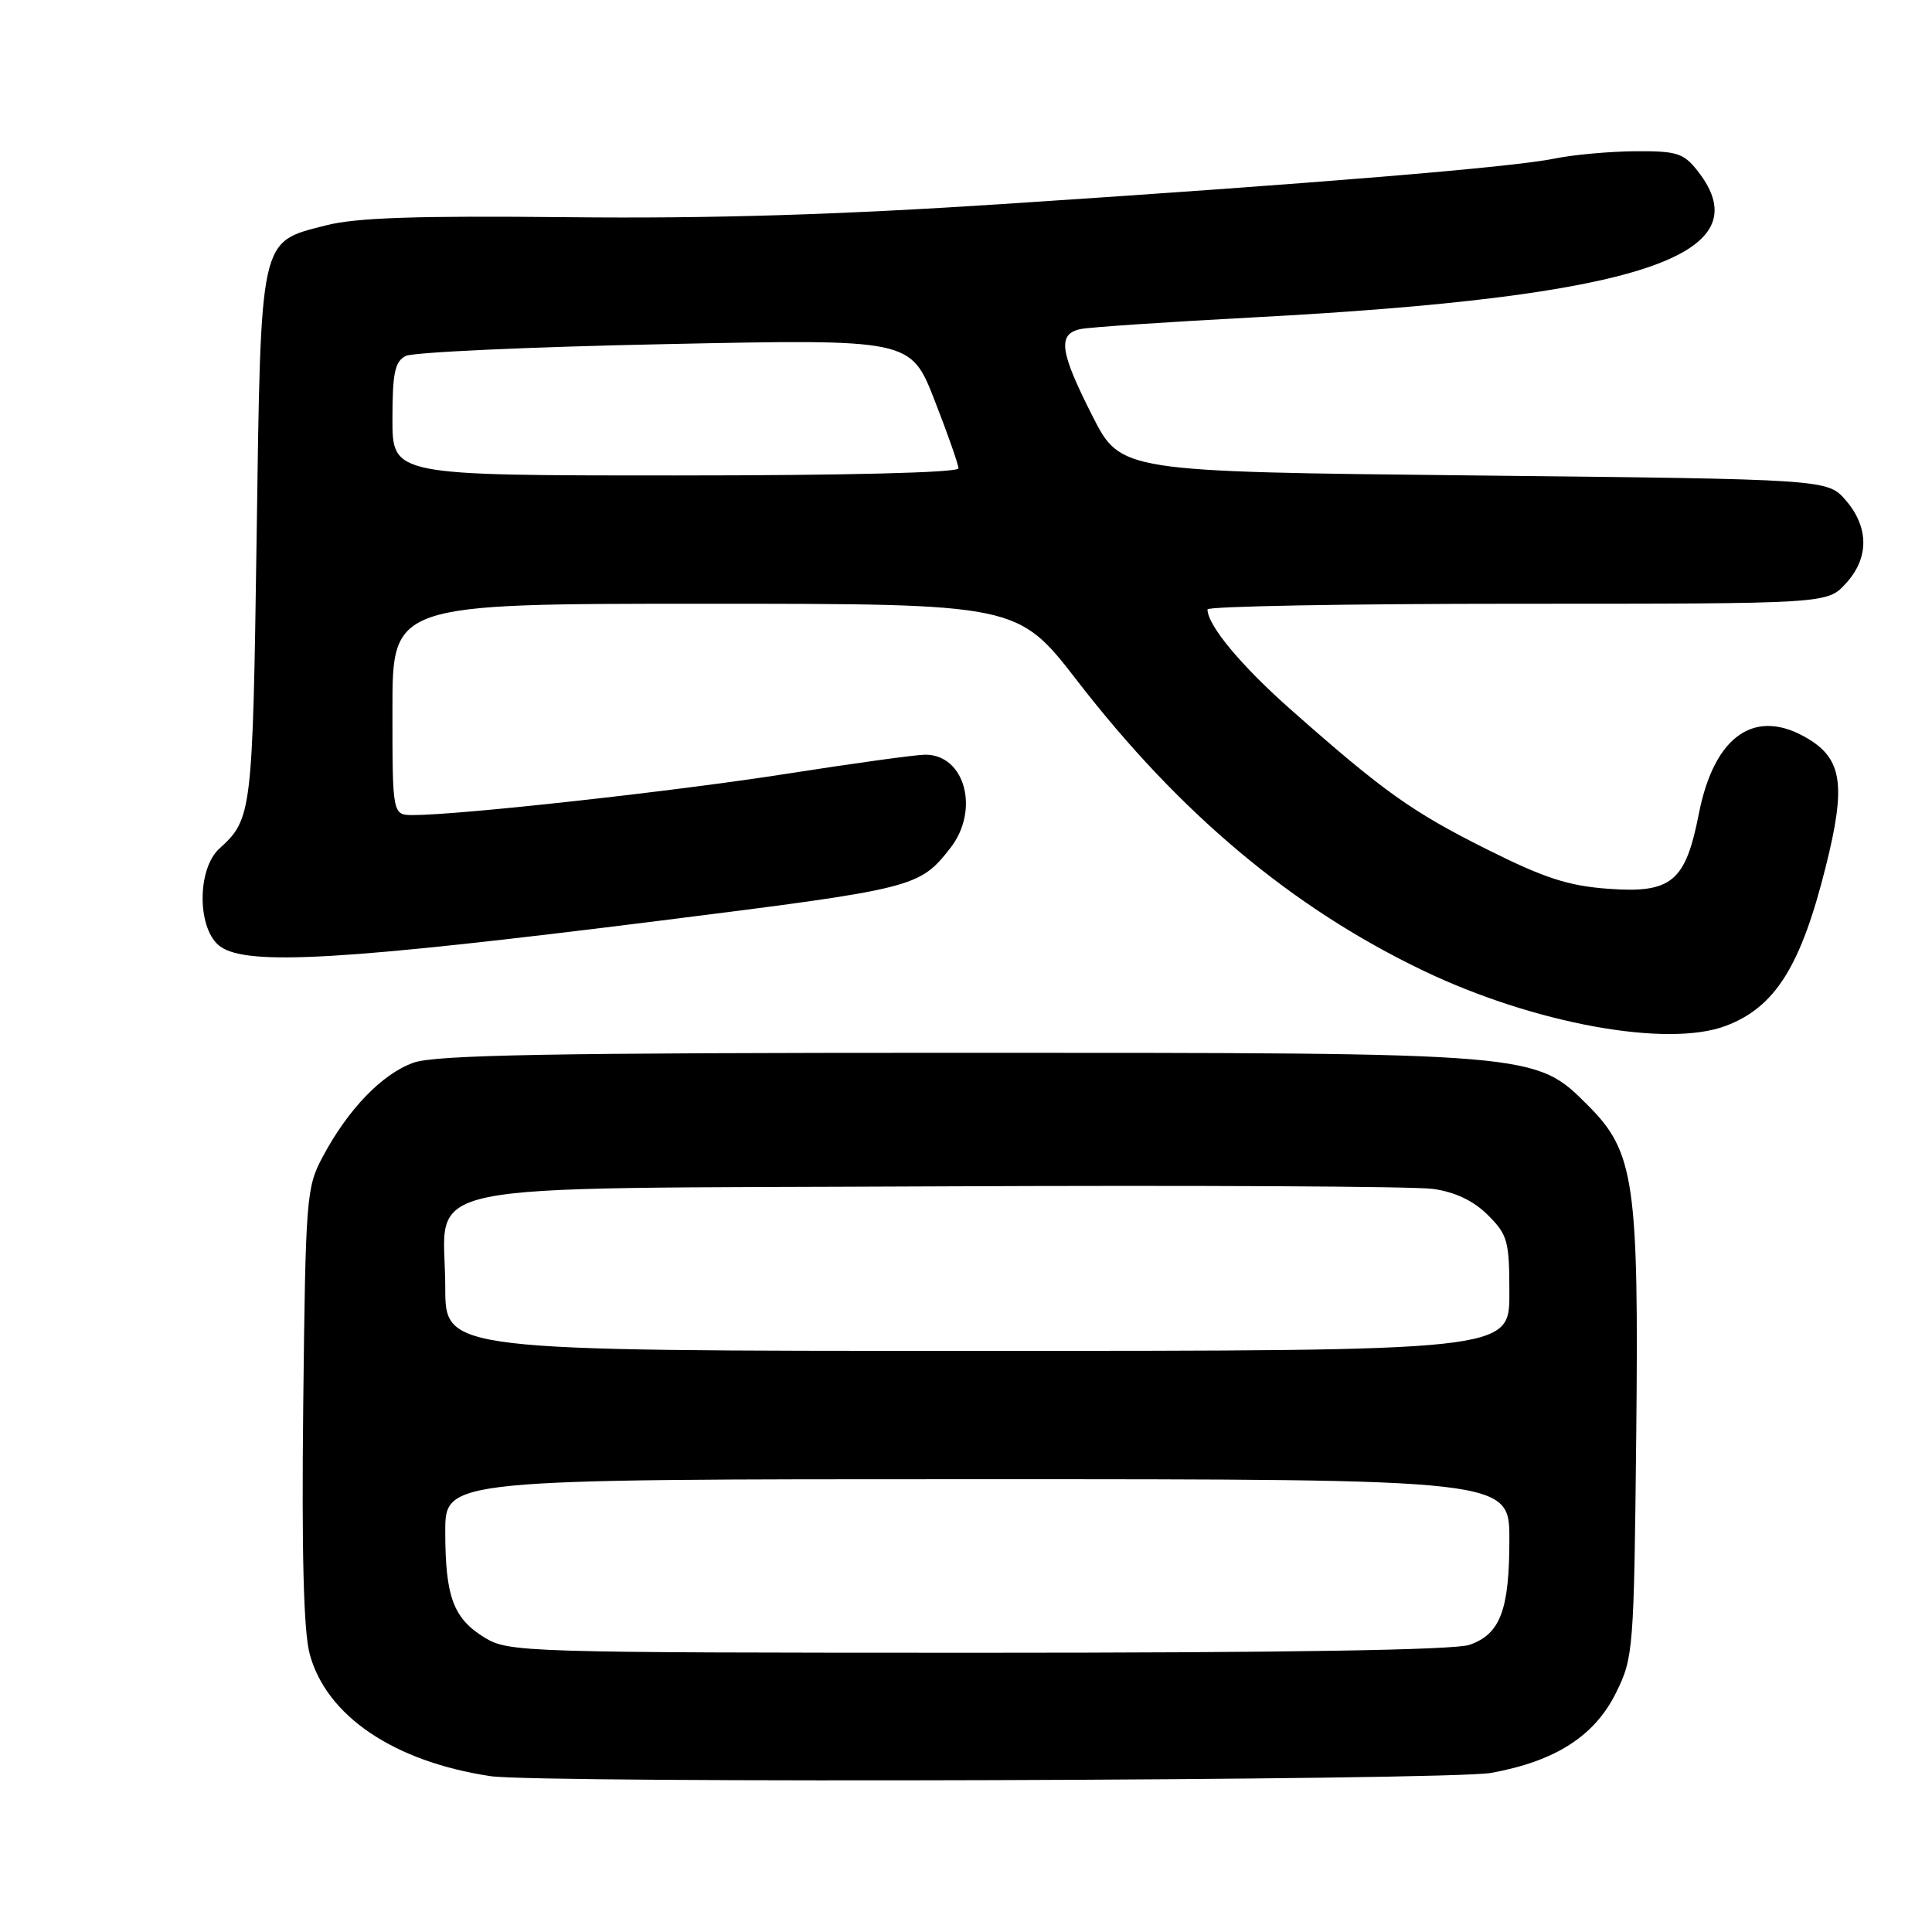 <?xml version="1.0" encoding="UTF-8" standalone="no"?>
<!DOCTYPE svg PUBLIC "-//W3C//DTD SVG 1.1//EN" "http://www.w3.org/Graphics/SVG/1.1/DTD/svg11.dtd" >
<svg xmlns="http://www.w3.org/2000/svg" xmlns:xlink="http://www.w3.org/1999/xlink" version="1.1" viewBox="0 0 256 256">
 <g >
 <path fill="currentColor"
d=" M 197.57 234.92 C 206.11 233.37 211.32 230.03 214.15 224.26 C 216.43 219.65 216.51 218.61 216.81 190.20 C 217.16 156.71 216.56 152.63 210.47 146.53 C 203.39 139.45 203.94 139.50 127.00 139.50 C 73.05 139.50 57.71 139.78 54.80 140.81 C 50.65 142.28 46.13 146.96 42.76 153.28 C 40.59 157.33 40.49 158.65 40.18 186.14 C 39.96 205.74 40.23 216.16 41.03 219.14 C 43.23 227.37 52.18 233.42 65.00 235.35 C 71.40 236.32 192.04 235.93 197.57 234.92 Z  M 228.68 135.93 C 235.24 133.45 238.64 128.02 241.95 114.72 C 244.59 104.16 244.11 100.65 239.65 97.93 C 232.64 93.66 227.16 97.38 225.11 107.81 C 223.34 116.85 221.50 118.38 213.12 117.77 C 207.79 117.38 204.65 116.36 197.00 112.53 C 187.08 107.56 183.37 104.92 171.10 94.08 C 164.48 88.24 160.01 82.87 160.00 80.75 C 160.00 80.34 178.47 80.00 201.05 80.00 C 242.10 80.00 242.10 80.00 244.55 77.35 C 247.67 73.99 247.68 69.91 244.59 66.31 C 242.17 63.50 242.17 63.50 195.34 63.00 C 148.50 62.50 148.50 62.50 144.75 55.11 C 140.39 46.53 140.09 44.22 143.25 43.59 C 144.49 43.35 154.72 42.66 166.00 42.06 C 217.20 39.35 233.78 33.88 224.93 22.63 C 223.08 20.29 222.19 20.00 216.68 20.04 C 213.28 20.07 208.47 20.50 206.00 21.01 C 200.44 22.16 174.28 24.32 133.27 27.01 C 111.19 28.46 94.21 28.98 75.27 28.78 C 55.17 28.57 47.18 28.84 43.20 29.86 C 34.32 32.14 34.58 30.99 34.00 71.45 C 33.48 107.68 33.38 108.54 29.09 112.42 C 26.04 115.18 26.12 123.27 29.22 125.44 C 32.87 128.00 45.64 127.24 87.50 121.99 C 121.31 117.74 121.79 117.62 125.91 112.39 C 129.85 107.37 127.89 100.00 122.61 100.00 C 121.38 100.00 113.20 101.13 104.43 102.50 C 89.61 104.83 61.04 107.99 54.75 108.00 C 52.00 108.00 52.00 108.00 52.00 94.00 C 52.00 80.00 52.00 80.00 93.42 80.00 C 134.85 80.00 134.85 80.00 142.77 90.25 C 156.37 107.84 171.26 120.31 188.58 128.61 C 203.24 135.64 220.93 138.87 228.68 135.93 Z  M 64.23 217.00 C 60.07 214.46 59.00 211.58 59.00 202.93 C 59.00 196.00 59.00 196.00 129.50 196.00 C 200.00 196.00 200.00 196.00 200.00 203.95 C 200.00 213.35 198.80 216.53 194.71 217.95 C 192.73 218.64 170.39 219.00 129.60 219.00 C 69.30 218.99 67.41 218.93 64.23 217.00 Z  M 59.00 170.61 C 59.00 156.19 52.39 157.55 124.16 157.20 C 157.90 157.04 187.49 157.19 189.91 157.54 C 192.85 157.96 195.27 159.12 197.16 161.01 C 199.78 163.63 200.00 164.43 200.00 171.42 C 200.00 179.00 200.00 179.00 129.50 179.00 C 59.00 179.00 59.00 179.00 59.00 170.61 Z  M 52.00 55.54 C 52.00 49.44 52.32 47.91 53.75 47.17 C 54.71 46.67 70.16 45.97 88.08 45.60 C 120.66 44.92 120.66 44.92 123.83 53.02 C 125.57 57.48 127.00 61.55 127.00 62.06 C 127.00 62.63 112.13 63.00 89.50 63.00 C 52.00 63.00 52.00 63.00 52.00 55.54 Z "/>
</g>
</svg>